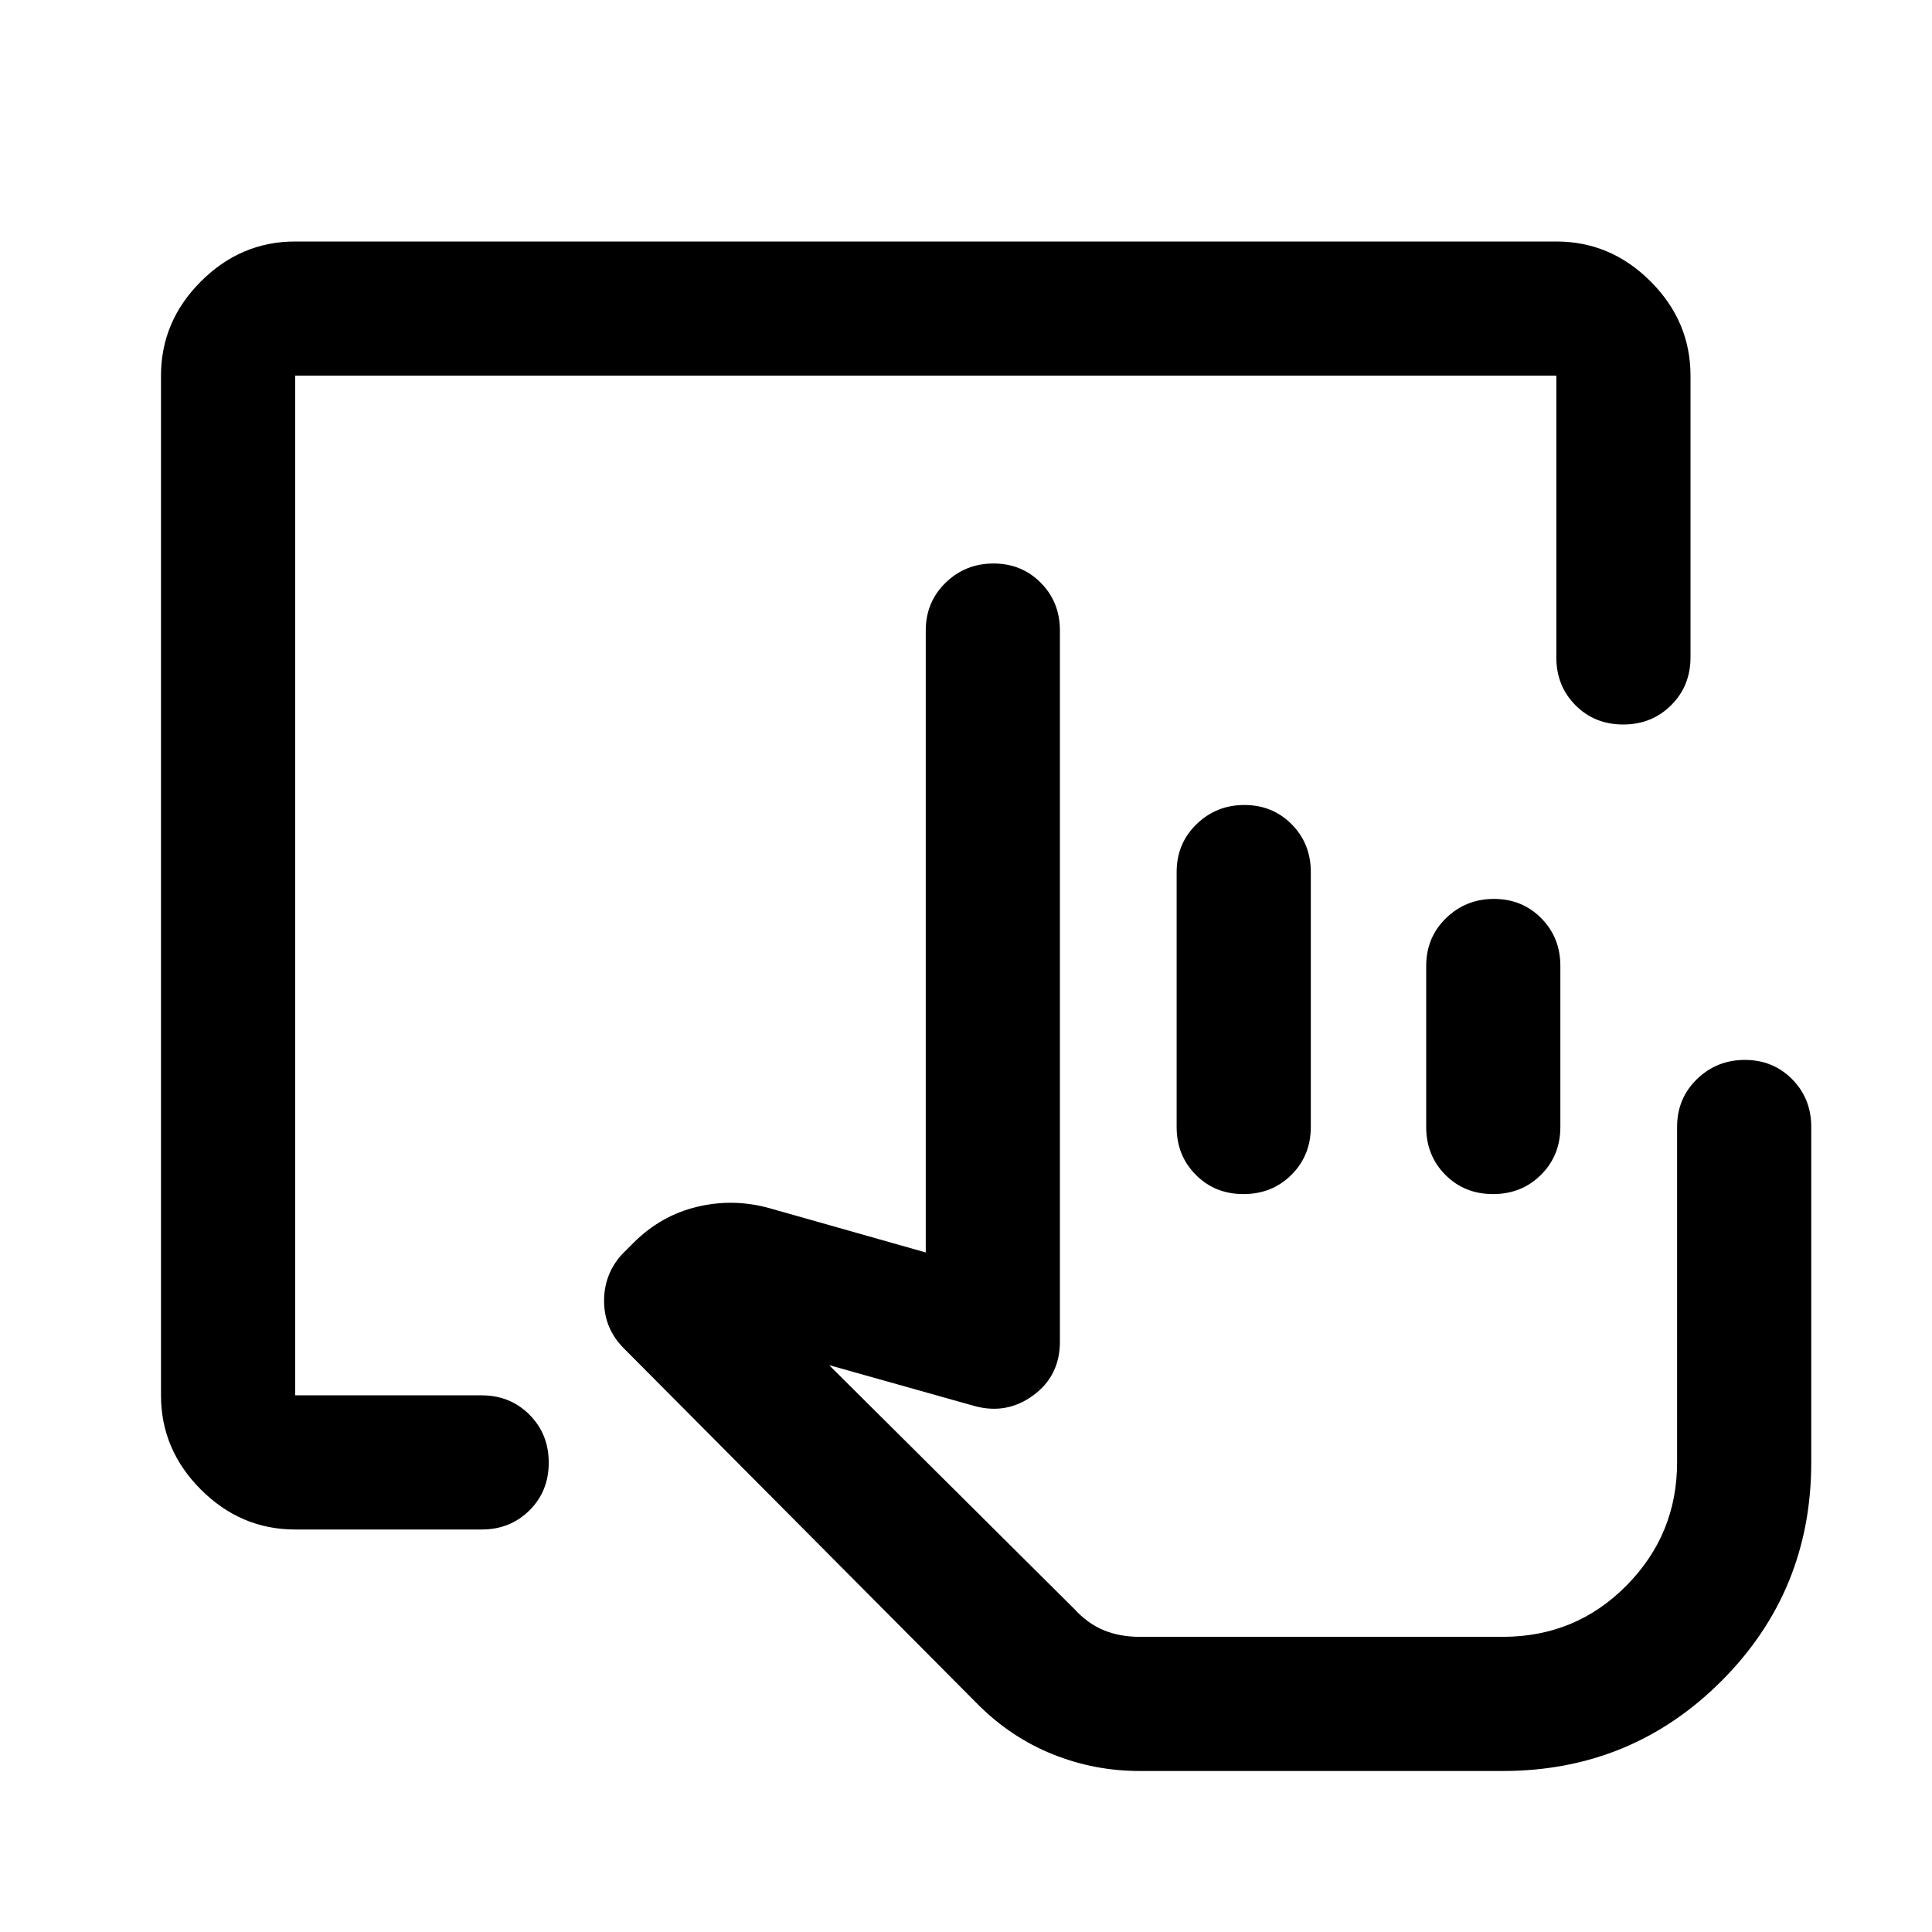 <svg xmlns="http://www.w3.org/2000/svg" height="40" viewBox="0 -960 960 960" width="40"><path d="M566.333-80q-22.589 0-43.295-8.333-20.705-8.334-37.039-24.667l-176-177q-9.666-9.667-9.833-23.166-.167-13.5 8.833-23.5l5.8-5.8q13.534-13.534 31.534-17.867t35.999.667l77.667 22v-309.001q0-14.166 9.834-23.75Q479.666-680 493.666-680q14 0 23.5 9.583 9.5 9.584 9.5 23.75v353.334q0 16.899-13.167 26.616-13.167 9.717-29.166 5.384l-72.335-20.334 121.668 121.001q6.666 7.333 14.666 10.666 8 3.334 18.001 3.334h180.333q36.334 0 61.5-25.459 25.167-25.458 25.167-61.208V-400q0-14.167 9.833-23.75Q853-433.333 867-433.333t23.499 9.583q9.5 9.583 9.5 23.75v166.667q0 64-44.666 108.666Q810.666-80 746.666-80H566.333Zm51.549-286.667q-14.216 0-23.716-9.583-9.5-9.583-9.5-23.75v-126.667q0-14.166 9.834-23.75Q604.333-560 618.333-560q14 0 23.5 9.583 9.499 9.584 9.499 23.75V-400q0 14.167-9.616 23.75-9.617 9.583-23.834 9.583Zm124.001 0q-14.217 0-23.717-9.583-9.5-9.583-9.5-23.75v-80q0-14.167 9.834-23.75 9.833-9.583 23.833-9.583 14 0 23.5 9.583t9.5 23.75v80q0 14.167-9.617 23.75t-23.833 9.583Zm4.783 220.001h-213 213Zm-600-53.334q-27 0-46.833-19.833T80-266.666v-506.668q0-27 19.833-46.833T146.666-840h626.668q27 0 46.833 19.833T840-773.334v140.001q0 14.166-9.617 23.75Q820.766-600 806.55-600q-14.216 0-23.716-9.583-9.5-9.584-9.5-23.75v-140.001H146.666v506.668h92.668q14.166 0 23.749 9.617 9.584 9.617 9.584 23.833 0 14.216-9.584 23.716-9.583 9.5-23.749 9.5h-92.668Z"/></svg>